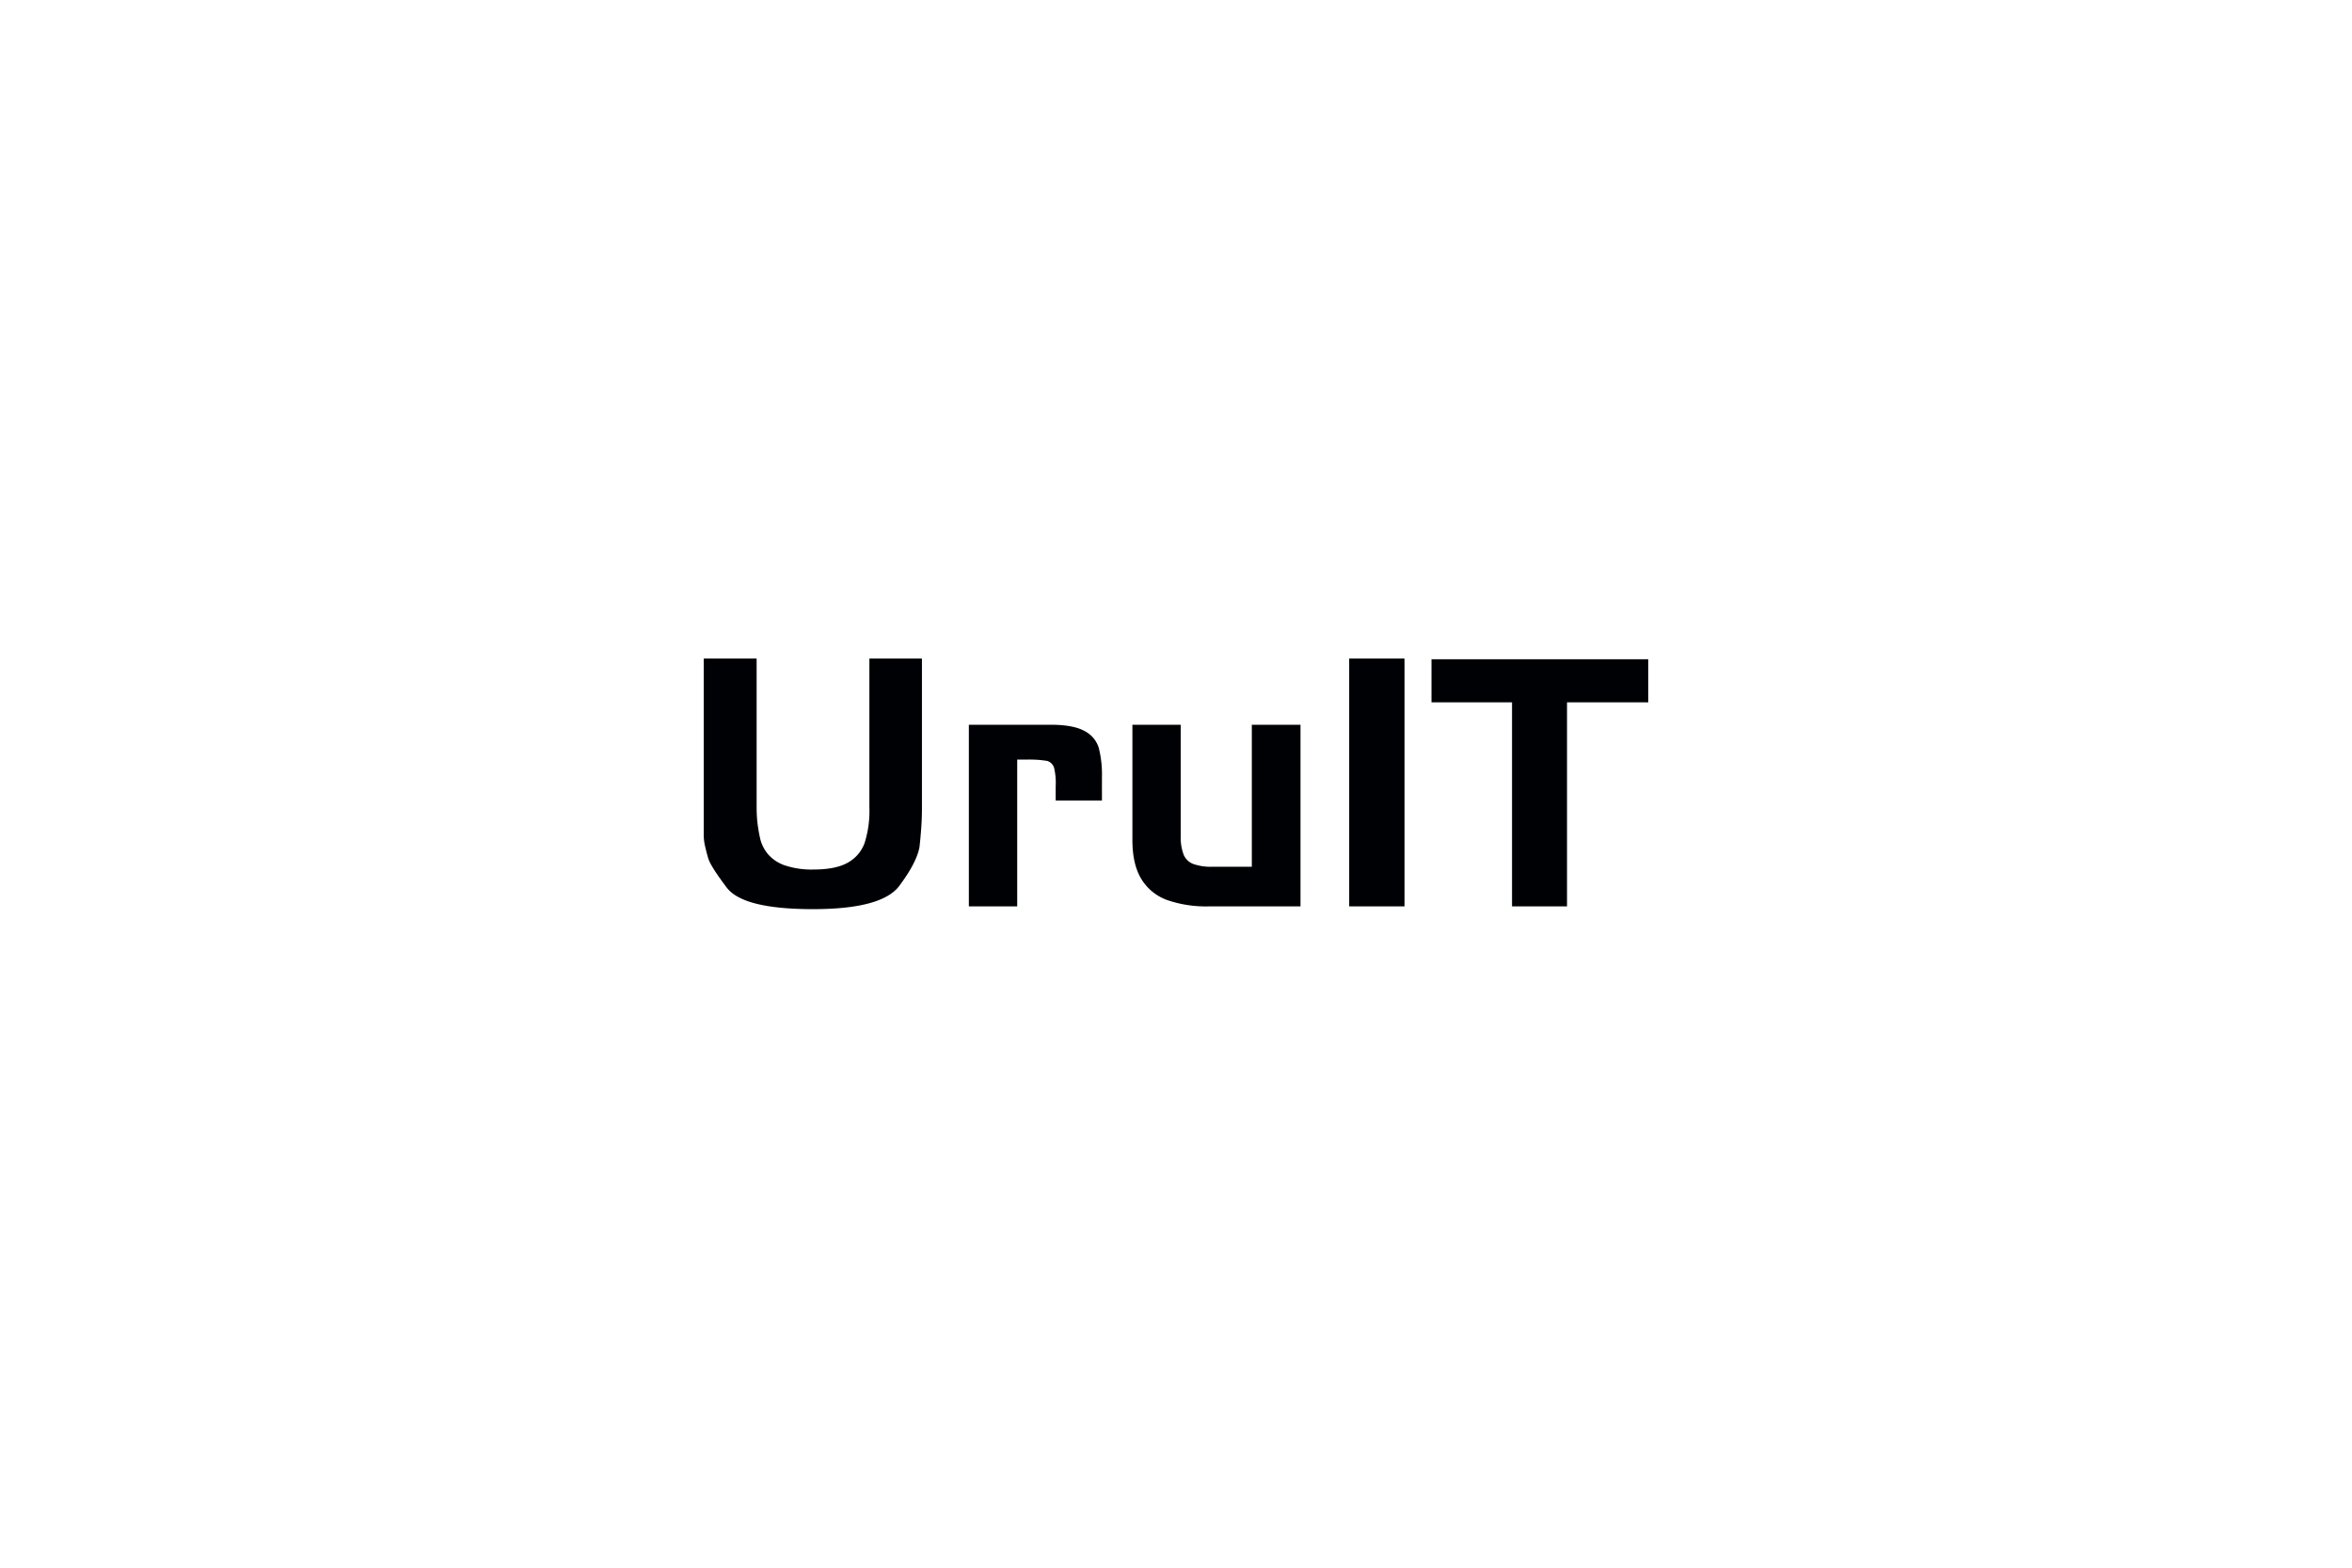 <svg viewBox="0 0 600 400" xmlns="http://www.w3.org/2000/svg"><path d="m399.751 231.265h-14.029v-52.064h-20.546v-10.987h55.301v10.987h-20.726zm-55.571-63.231h14.113v63.233h-14.111v-63.238zm-24.836 16.886h12.417v46.345h-23.406a30.224 30.224 0 0 1 -10.633-1.625 12.769 12.769 0 0 1 -6.566-5.365c-1.515-2.487-2.277-5.822-2.277-9.975v-29.38h12.324v28.494a12.277 12.277 0 0 0 .721 4.574 4.277 4.277 0 0 0 2.498 2.464 13.552 13.552 0 0 0 4.826.701h10.096zm-59.855 46.345h-12.332v-46.342h20.906c3.815 0 6.667.529 8.574 1.581a7.201 7.201 0 0 1 3.661 4.313 27.734 27.734 0 0 1 .809 7.565v5.888h-11.798v-3.691a16.454 16.454 0 0 0 -.442-4.795 2.701 2.701 0 0 0 -1.697-1.63q-1.025-.159-2.059-.257-1.469-.116-2.944-.095h-2.677v37.466m-79.965-24.887v-38.348h13.492v37.997q0 1.76.172 3.563a40.101 40.101 0 0 0 .675 4.133 9.627 9.627 0 0 0 2.054 4.218 9.828 9.828 0 0 0 4.423 2.901 21.651 21.651 0 0 0 7.152 1.016q5.714 0 8.797-1.761a9.352 9.352 0 0 0 4.287-5.057 26.999 26.999 0 0 0 1.206-9.013v-37.997h13.405v38.348c0 1.638-.064 3.283-.187 4.924q-.169 2.464-.442 4.836-.72 3.954-5.152 9.896-4.451 5.93-22.007 5.935-17.847 0-22.01-5.501c-2.765-3.658-4.364-6.186-4.749-7.557q-.472-1.638-.847-3.301a13.319 13.319 0 0 1 -.27-2.819v-6.412" fill="#000105" fill-rule="evenodd"/></svg>